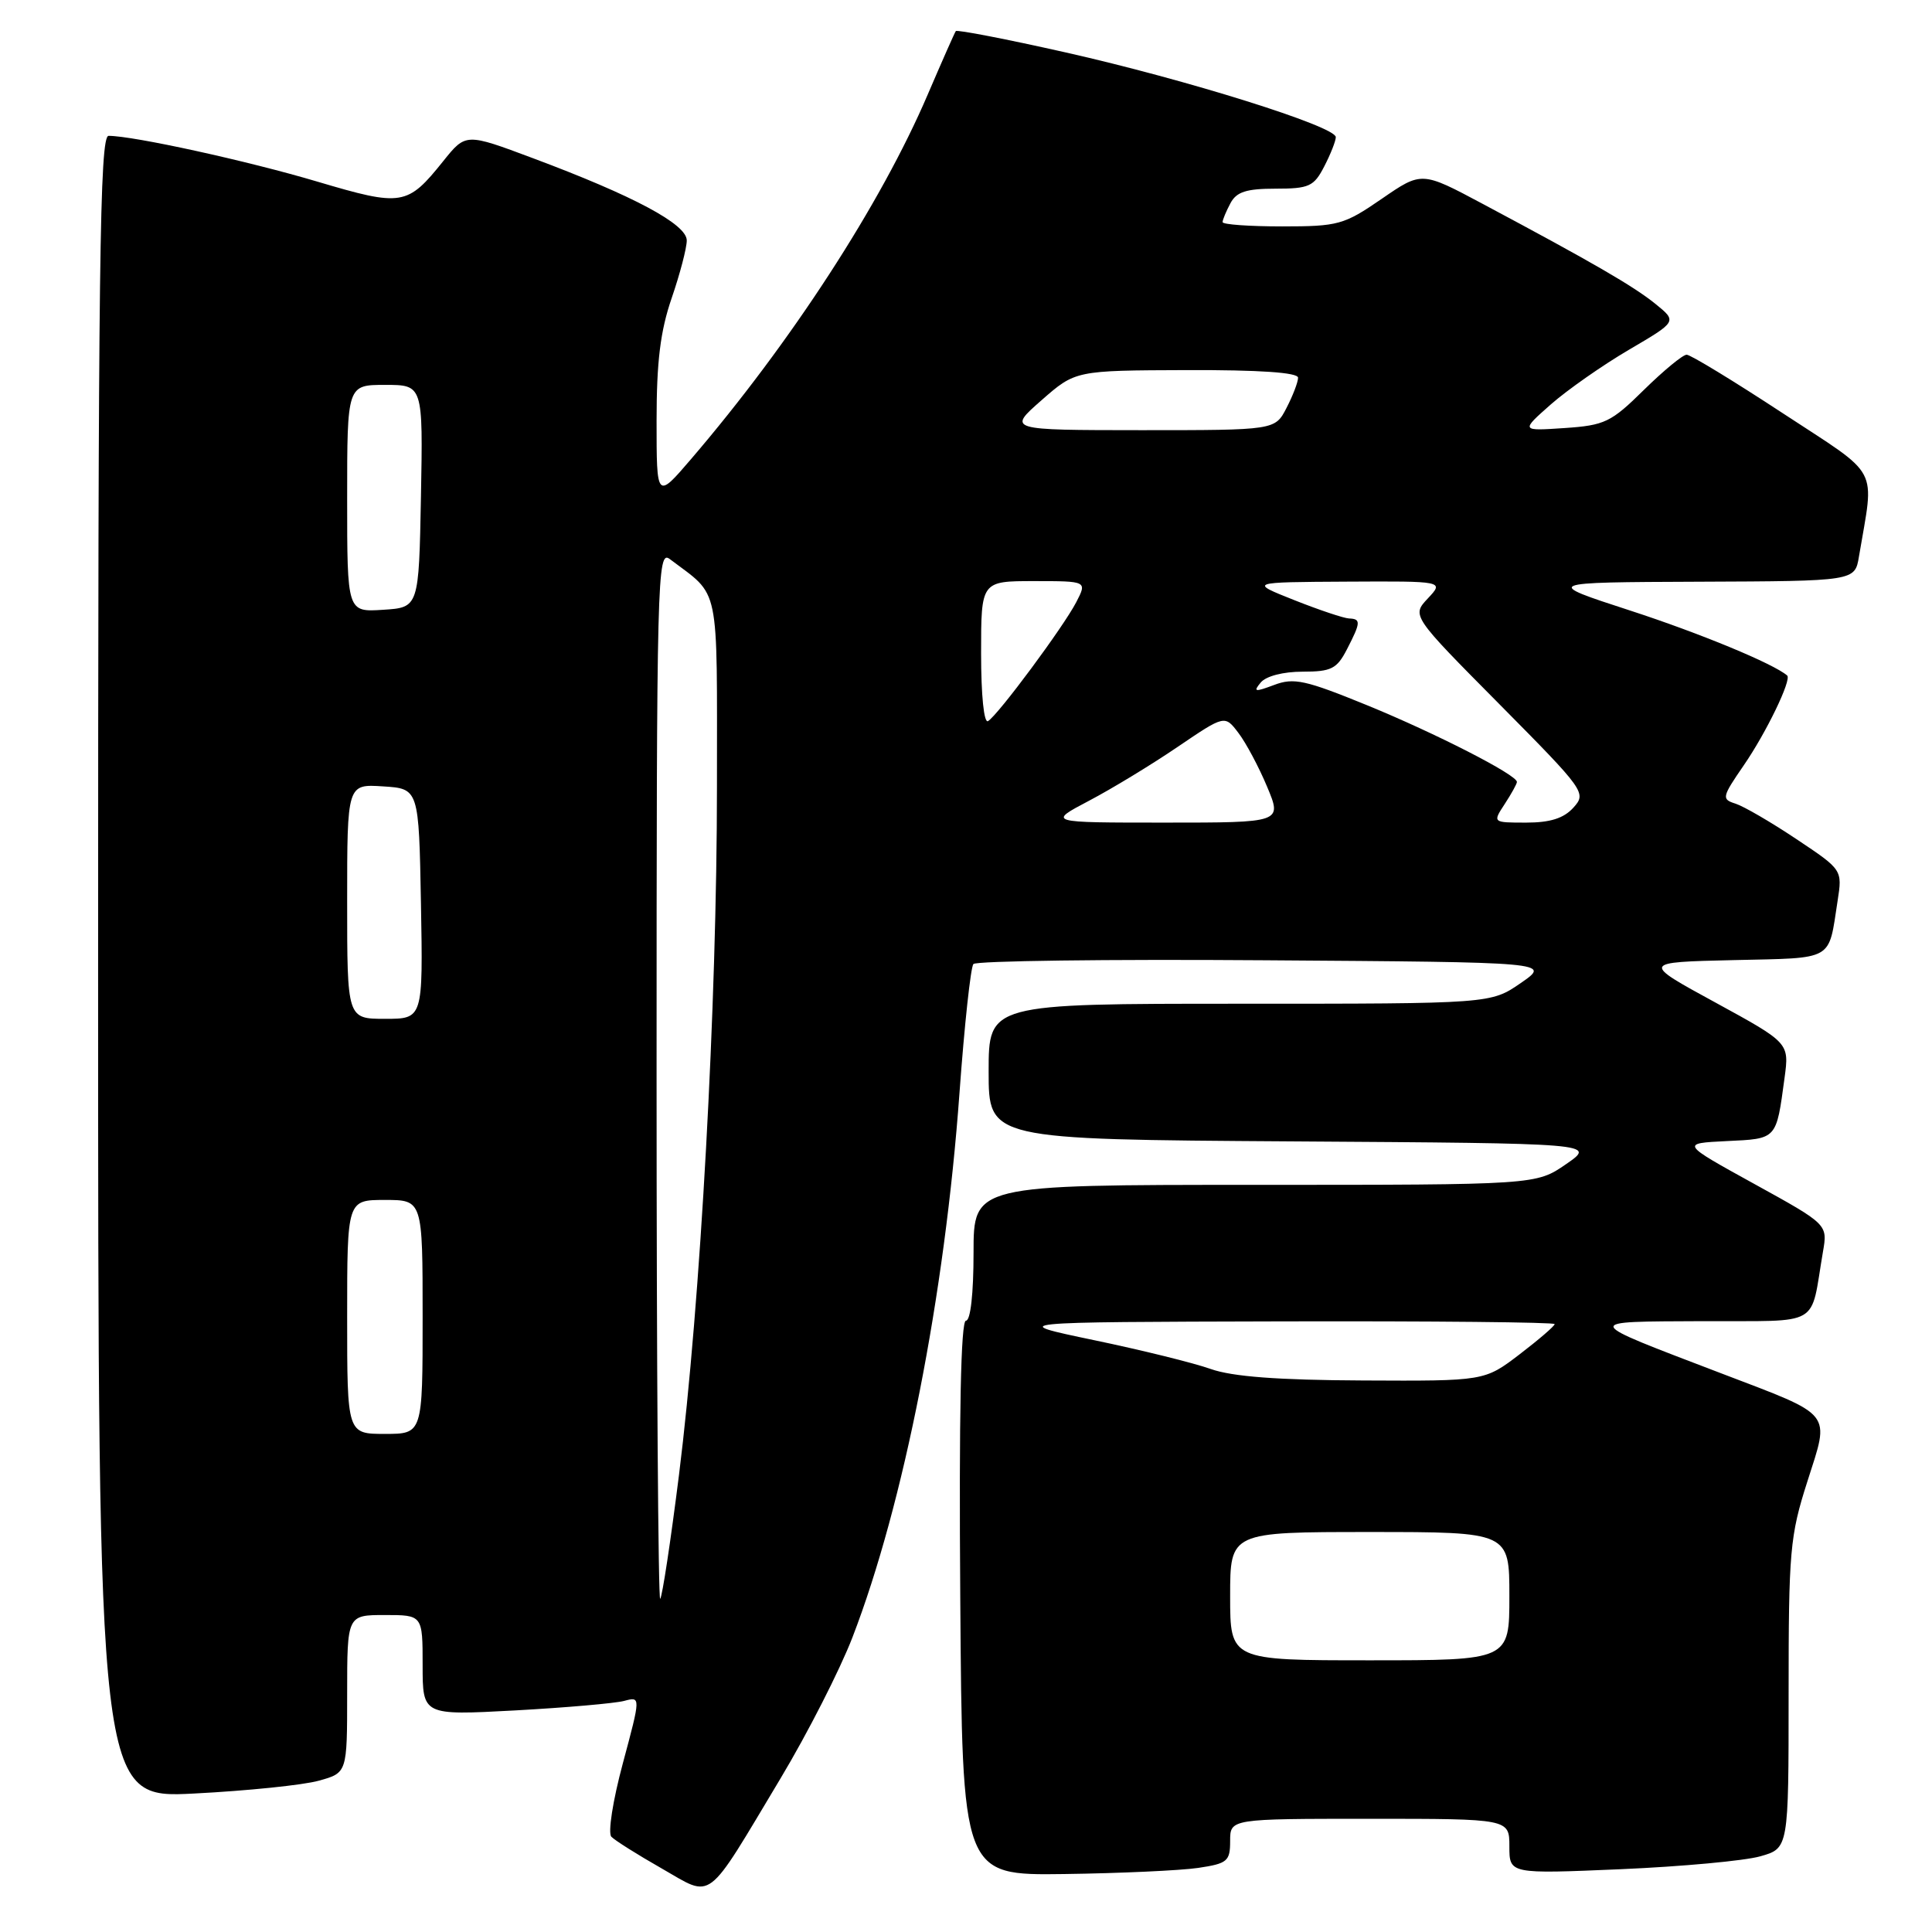 <?xml version="1.0" encoding="UTF-8" standalone="no"?>
<!DOCTYPE svg PUBLIC "-//W3C//DTD SVG 1.1//EN" "http://www.w3.org/Graphics/SVG/1.1/DTD/svg11.dtd" >
<svg xmlns="http://www.w3.org/2000/svg" xmlns:xlink="http://www.w3.org/1999/xlink" version="1.1" viewBox="0 0 256 256">
 <g >
 <path fill="currentColor"
d=" M 103.43 235.64 C 107.01 229.67 111.29 221.27 112.95 216.97 C 119.75 199.34 125.20 171.64 127.14 144.78 C 127.79 135.83 128.62 128.16 128.98 127.74 C 129.33 127.32 146.70 127.09 167.56 127.24 C 205.50 127.50 205.50 127.50 201.52 130.25 C 197.54 133.00 197.54 133.00 164.27 133.00 C 131.00 133.00 131.00 133.00 131.00 141.99 C 131.00 150.98 131.00 150.98 171.25 151.24 C 211.50 151.50 211.50 151.50 207.52 154.25 C 203.54 157.00 203.54 157.00 166.27 157.00 C 129.00 157.00 129.00 157.00 129.00 166.00 C 129.00 171.41 128.60 175.00 127.99 175.00 C 127.32 175.00 127.06 187.45 127.24 211.75 C 127.50 248.50 127.50 248.50 141.00 248.32 C 148.43 248.22 156.41 247.85 158.75 247.51 C 162.64 246.93 163.00 246.63 163.00 243.94 C 163.00 241.00 163.00 241.00 181.50 241.00 C 200.00 241.00 200.00 241.00 200.00 244.66 C 200.00 248.31 200.00 248.31 214.75 247.68 C 222.86 247.33 231.19 246.56 233.25 245.97 C 237.00 244.91 237.00 244.91 237.00 224.49 C 237.00 205.50 237.17 203.53 239.49 196.29 C 242.47 186.93 243.11 187.72 228.06 181.97 C 209.41 174.84 209.51 175.14 225.67 175.06 C 241.58 174.99 239.81 176.02 241.55 165.87 C 242.18 162.24 242.18 162.24 232.44 156.87 C 222.70 151.50 222.70 151.50 228.80 151.20 C 235.50 150.88 235.35 151.04 236.46 142.84 C 237.09 138.19 237.09 138.19 227.30 132.84 C 217.50 127.50 217.50 127.50 229.69 127.22 C 243.17 126.91 242.24 127.44 243.49 119.38 C 244.13 115.25 244.13 115.25 238.04 111.19 C 234.69 108.95 231.06 106.84 229.97 106.49 C 228.10 105.90 228.15 105.64 231.05 101.42 C 234.03 97.10 237.43 90.06 236.81 89.51 C 235.01 87.95 225.31 83.93 216.00 80.90 C 204.50 77.16 204.50 77.16 225.14 77.08 C 245.78 77.00 245.78 77.00 246.32 73.75 C 248.37 61.54 249.34 63.36 236.22 54.75 C 229.73 50.49 224.00 47.00 223.49 47.00 C 222.98 47.00 220.44 49.10 217.83 51.66 C 213.47 55.96 212.64 56.36 207.30 56.72 C 201.50 57.11 201.50 57.11 205.50 53.58 C 207.70 51.65 212.37 48.38 215.87 46.33 C 222.23 42.60 222.23 42.60 219.37 40.28 C 216.46 37.92 211.05 34.79 196.44 27.00 C 188.38 22.70 188.38 22.70 183.08 26.35 C 178.08 29.79 177.33 30.00 169.89 30.00 C 165.55 30.00 162.00 29.75 162.00 29.43 C 162.00 29.12 162.47 28.00 163.04 26.93 C 163.84 25.42 165.15 25.00 169.01 25.00 C 173.47 25.00 174.10 24.71 175.47 22.05 C 176.31 20.43 177.00 18.68 177.00 18.17 C 177.00 16.75 157.21 10.55 141.22 6.95 C 133.36 5.18 126.80 3.91 126.65 4.12 C 126.49 4.33 124.83 8.10 122.94 12.50 C 116.73 27.02 104.81 45.38 91.57 60.83 C 87.00 66.16 87.00 66.16 87.00 55.74 C 87.00 47.92 87.50 43.86 89.00 39.50 C 90.10 36.30 91.00 32.86 91.00 31.86 C 91.00 29.71 83.99 25.96 70.61 20.96 C 61.72 17.63 61.72 17.63 58.74 21.34 C 53.97 27.29 53.29 27.40 42.03 24.06 C 32.78 21.31 17.68 18.00 14.39 18.00 C 13.21 18.00 13.00 34.80 13.00 128.15 C 13.00 238.31 13.00 238.31 25.75 237.65 C 32.76 237.29 40.19 236.53 42.25 235.95 C 46.00 234.91 46.00 234.91 46.00 224.45 C 46.00 214.00 46.00 214.00 51.00 214.00 C 56.00 214.00 56.00 214.00 56.00 220.65 C 56.00 227.30 56.00 227.30 68.25 226.64 C 74.99 226.27 81.49 225.70 82.70 225.38 C 84.91 224.79 84.91 224.79 82.53 233.65 C 81.20 238.59 80.53 242.89 81.01 243.38 C 81.48 243.87 84.48 245.76 87.68 247.58 C 94.58 251.52 93.36 252.44 103.43 235.64 Z  M 163.00 211.50 C 163.00 203.00 163.00 203.00 181.50 203.00 C 200.00 203.00 200.00 203.00 200.00 211.50 C 200.00 220.00 200.00 220.00 181.50 220.00 C 163.00 220.00 163.00 220.00 163.00 211.50 Z  M 87.00 142.54 C 87.00 76.24 87.09 72.82 88.75 74.08 C 95.49 79.19 95.00 76.81 95.00 104.23 C 95.00 133.15 92.82 172.67 89.97 195.43 C 88.87 204.19 87.75 211.58 87.48 211.85 C 87.22 212.12 87.00 180.93 87.00 142.54 Z  M 46.00 174.50 C 46.00 159.00 46.00 159.00 51.00 159.00 C 56.00 159.00 56.00 159.00 56.00 174.50 C 56.00 190.00 56.00 190.00 51.00 190.00 C 46.00 190.00 46.00 190.00 46.00 174.50 Z  M 160.43 181.40 C 158.20 180.60 151.22 178.88 144.93 177.57 C 133.50 175.18 133.50 175.18 169.75 175.09 C 189.69 175.04 206.00 175.20 206.00 175.45 C 206.00 175.70 203.91 177.50 201.36 179.45 C 196.71 183.00 196.71 183.00 180.61 182.92 C 169.29 182.87 163.29 182.41 160.43 181.40 Z  M 46.00 119.45 C 46.00 103.89 46.00 103.89 50.75 104.20 C 55.50 104.50 55.50 104.50 55.78 119.75 C 56.05 135.00 56.05 135.00 51.03 135.00 C 46.00 135.00 46.00 135.00 46.00 119.45 Z  M 144.29 106.11 C 147.32 104.52 152.60 101.31 156.04 98.97 C 162.29 94.73 162.29 94.73 164.10 97.12 C 165.10 98.43 166.81 101.64 167.90 104.25 C 169.89 109.00 169.89 109.00 154.34 109.00 C 138.80 109.00 138.80 109.00 144.29 106.11 Z  M 199.38 106.54 C 200.27 105.18 201.00 103.86 201.00 103.61 C 201.00 102.67 190.22 97.16 181.15 93.45 C 172.97 90.11 171.44 89.77 168.83 90.76 C 166.27 91.72 166.02 91.68 167.05 90.44 C 167.75 89.59 170.03 89.00 172.60 89.00 C 176.40 89.00 177.14 88.63 178.47 86.05 C 180.32 82.47 180.35 82.01 178.75 81.95 C 178.06 81.92 174.80 80.83 171.50 79.52 C 165.50 77.14 165.50 77.14 178.42 77.07 C 191.35 77.00 191.35 77.00 189.20 79.29 C 187.05 81.58 187.05 81.58 198.67 93.30 C 210.03 104.77 210.24 105.07 208.49 107.01 C 207.21 108.43 205.41 109.00 202.23 109.00 C 197.77 109.00 197.77 109.00 199.38 106.54 Z  M 130.00 86.56 C 130.00 77.00 130.00 77.00 137.03 77.00 C 144.05 77.00 144.05 77.00 142.61 79.79 C 140.92 83.05 132.28 94.71 130.92 95.55 C 130.38 95.88 130.00 92.16 130.00 86.56 Z  M 46.00 66.05 C 46.00 51.00 46.00 51.00 51.03 51.00 C 56.05 51.00 56.05 51.00 55.78 65.75 C 55.50 80.50 55.50 80.50 50.75 80.80 C 46.00 81.11 46.00 81.11 46.00 66.05 Z  M 138.00 53.04 C 142.50 49.09 142.50 49.09 157.25 49.04 C 166.91 49.01 172.00 49.36 172.00 50.05 C 172.00 50.63 171.31 52.43 170.47 54.05 C 168.95 57.00 168.95 57.00 151.22 57.00 C 133.50 56.99 133.50 56.99 138.00 53.04 Z "/>
</g>
</svg>